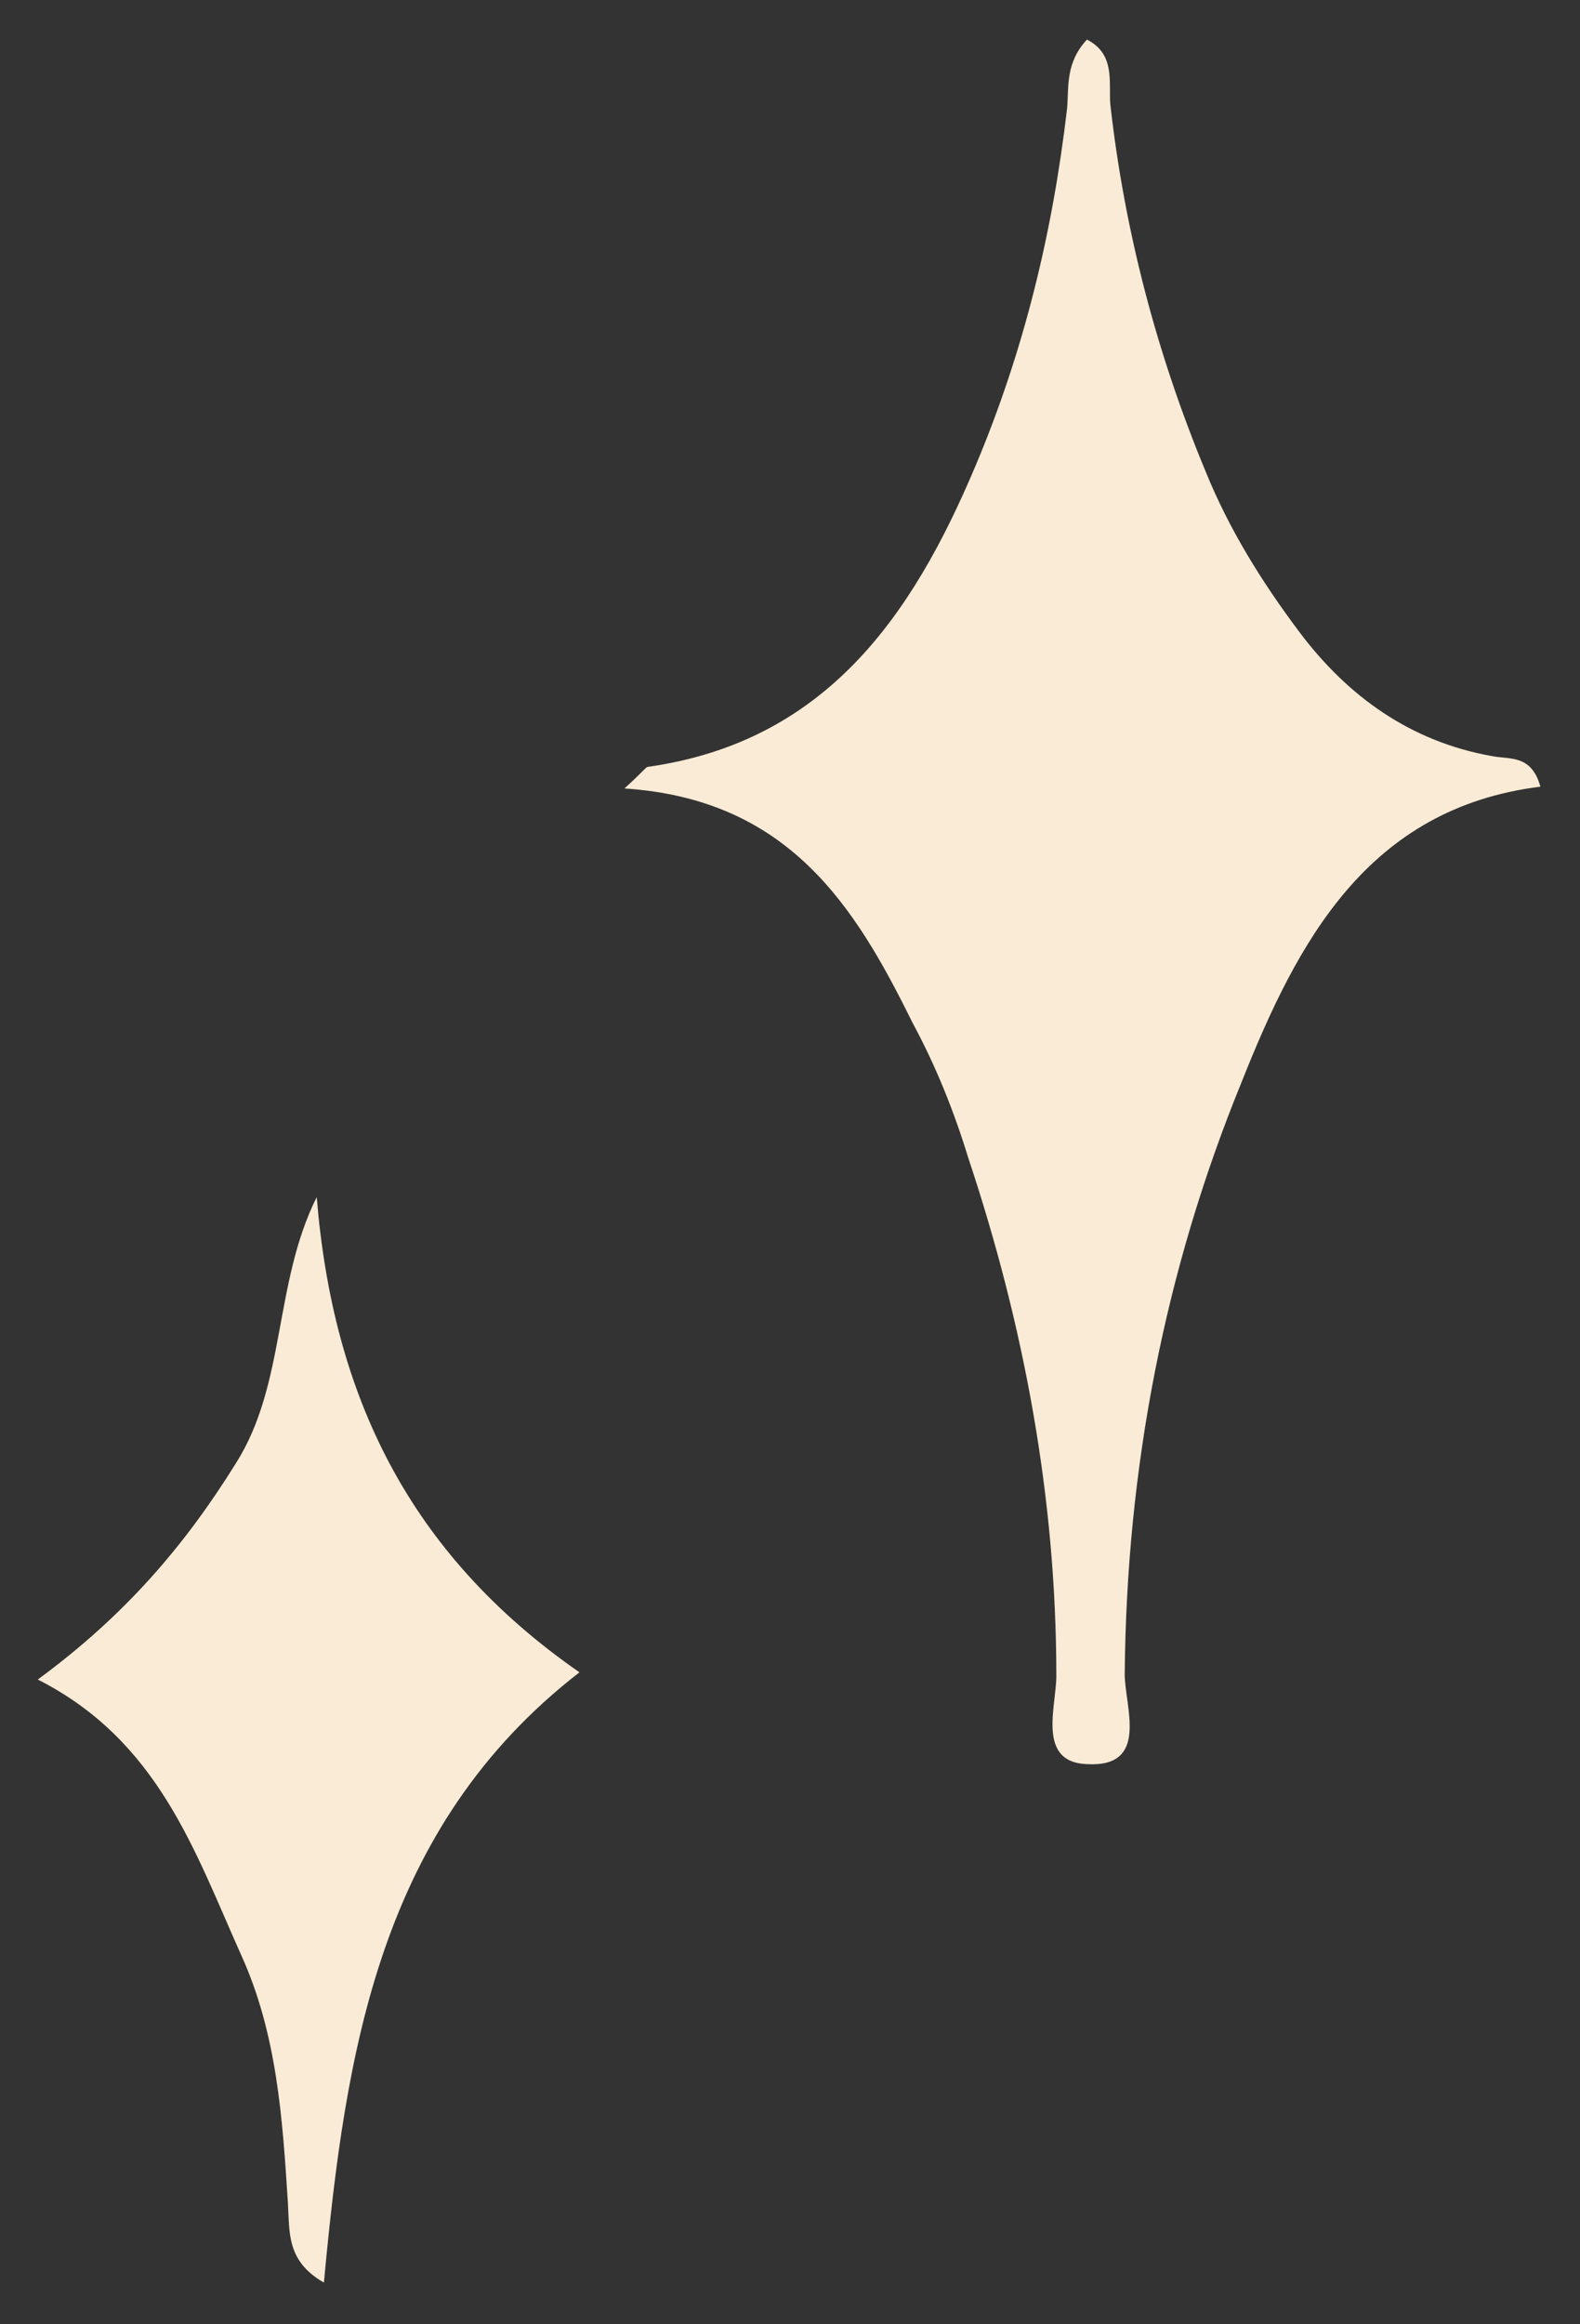 <?xml version="1.0" encoding="utf-8"?>
<!-- Generator: Adobe Illustrator 24.0.1, SVG Export Plug-In . SVG Version: 6.00 Build 0)  -->
<svg version="1.1" id="Layer_1" xmlns="http://www.w3.org/2000/svg" xmlns:xlink="http://www.w3.org/1999/xlink" x="0px" y="0px"
	 viewBox="0 0 87.8 129.1" style="enable-background:new 0 0 87.8 129.1;" xml:space="preserve">
<rect x="0" y="0" width="87.8" height="129.1" fill="#333333" stroke="none"/>
<style type="text/css">
	.st0{fill:#E88E02;}
	.st1{fill:#F9EBD5;}
</style>
<g>
	<path class="st1" d="M34.7,43.8c1.1-1,1.2-1.2,1.3-1.2c9.9-1.4,14.7-8.4,18.2-16.7c2.7-6.4,4.3-13,5.1-19.9
		c0.1-1.2-0.1-2.5,1.1-3.8c1.6,0.8,1.2,2.4,1.3,3.6c0.8,7.1,2.6,13.9,5.3,20.4c1.3,3.2,3.1,6.1,5.2,8.9c2.7,3.6,6.2,6.1,10.7,6.9
		c1,0.2,2.2-0.1,2.7,1.7C76,44.9,72.1,52.3,69,60.1c-4.3,10.5-6.4,21.5-6.5,32.9c0,1.8,1.4,5.2-2.1,5c-2.8-0.1-1.7-3.2-1.7-4.9
		c0-9.9-1.8-19.5-4.9-28.8c-0.8-2.6-1.8-5.1-3.1-7.5C47.5,50.3,43.8,44.4,34.7,43.8z"/>
	<path class="st1" d="M17.6,66.5c0.9,11,5.1,19.8,14.6,26.4c-11.1,8.6-13,21-14.2,33.9c-2.1-1.2-1.9-2.8-2-4.4
		c-0.3-4.7-0.6-9.4-2.6-13.8c-2.6-5.8-4.6-11.9-11.3-15.3c4.9-3.6,8.2-7.5,11-12C15.9,76.9,15.2,71.3,17.6,66.5z"/>
</g>
</svg>
